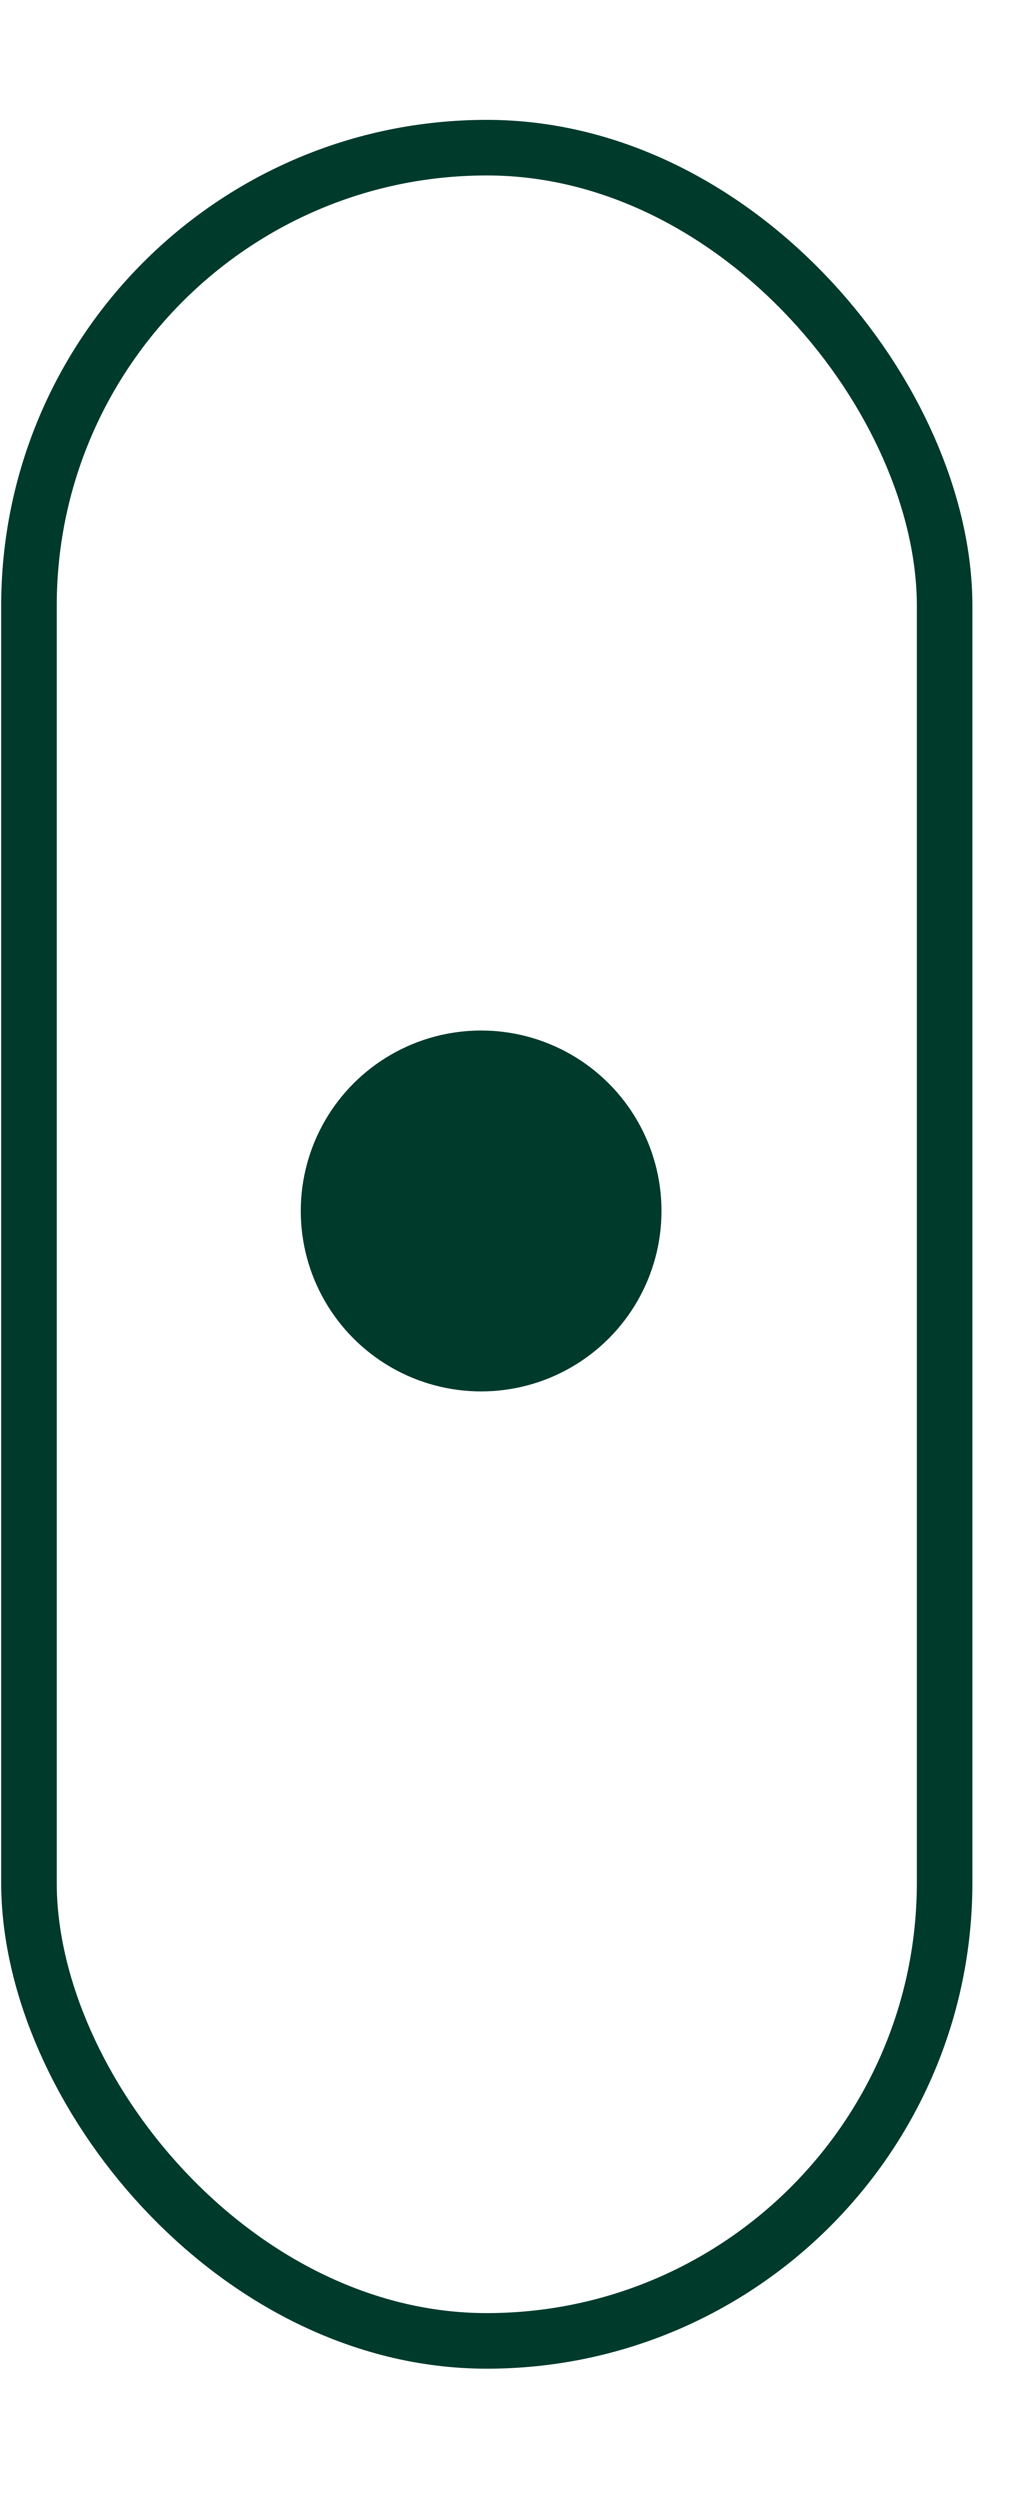 <svg width="7" height="17" viewBox="0 0 7 17" fill="none" xmlns="http://www.w3.org/2000/svg">
<rect x="0.197" y="1.004" width="6.229" height="14.913" rx="3.115" stroke="#003A2B" stroke-width="0.378"/>
<circle cx="3.273" cy="8.234" r="1.227" fill="#003A2B"/>
</svg>

